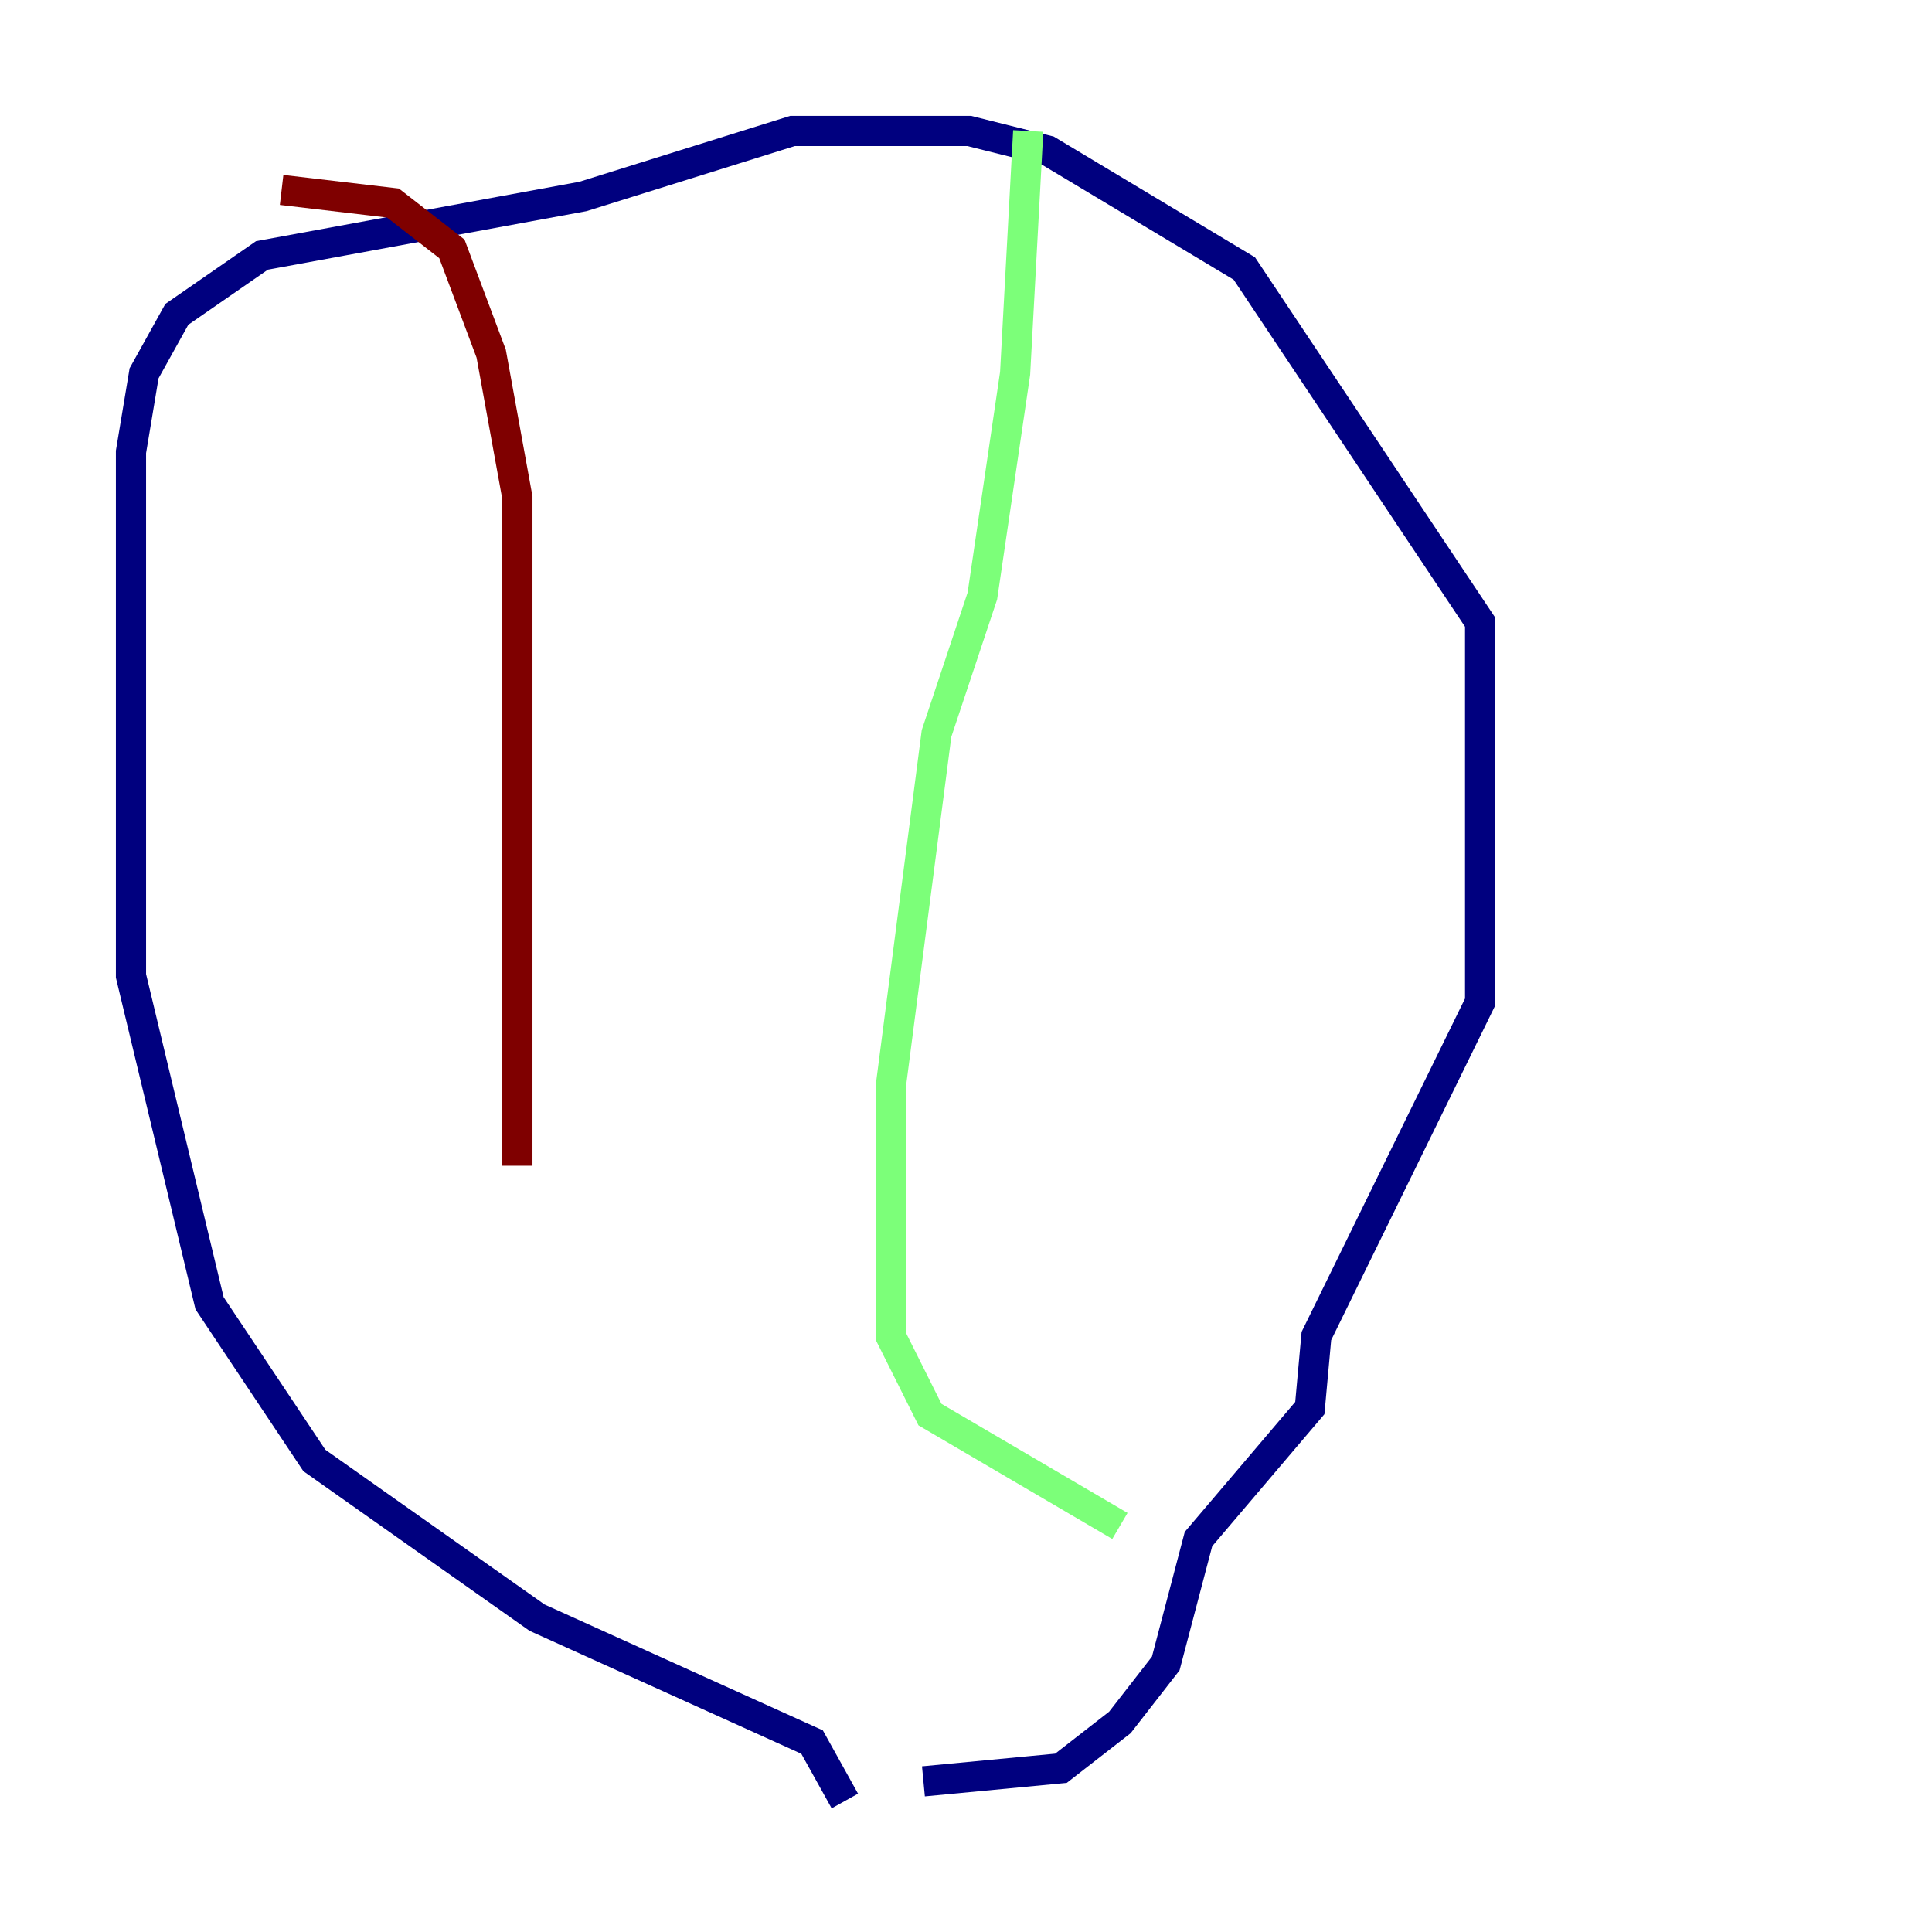 <?xml version="1.0" encoding="utf-8" ?>
<svg baseProfile="tiny" height="128" version="1.2" viewBox="0,0,128,128" width="128" xmlns="http://www.w3.org/2000/svg" xmlns:ev="http://www.w3.org/2001/xml-events" xmlns:xlink="http://www.w3.org/1999/xlink"><defs /><polyline fill="none" points="55.973,119.322 53.803,115.417 35.58,107.173 20.827,96.759 13.885,86.346 8.678,64.651 8.678,29.939 9.546,24.732 11.715,20.827 17.356,16.922 38.617,13.017 52.502,8.678 64.217,8.678 69.424,9.98 82.441,17.79 98.061,41.22 98.061,66.386 87.214,88.515 86.78,93.288 79.403,101.966 77.234,110.21 74.197,114.115 70.291,117.153 61.18,118.02" stroke="#00007f" stroke-width="2" /><polyline fill="none" points="68.122,8.678 67.254,24.732 65.085,39.485 62.047,48.597 59.01,72.027 59.01,88.515 61.614,93.722 74.197,101.098" stroke="#7cff79" stroke-width="2" /><polyline fill="none" points="18.658,12.583 26.034,13.451 29.939,16.488 32.542,23.43 34.278,32.976 34.278,77.234" stroke="#7f0000" stroke-width="2" /></svg>